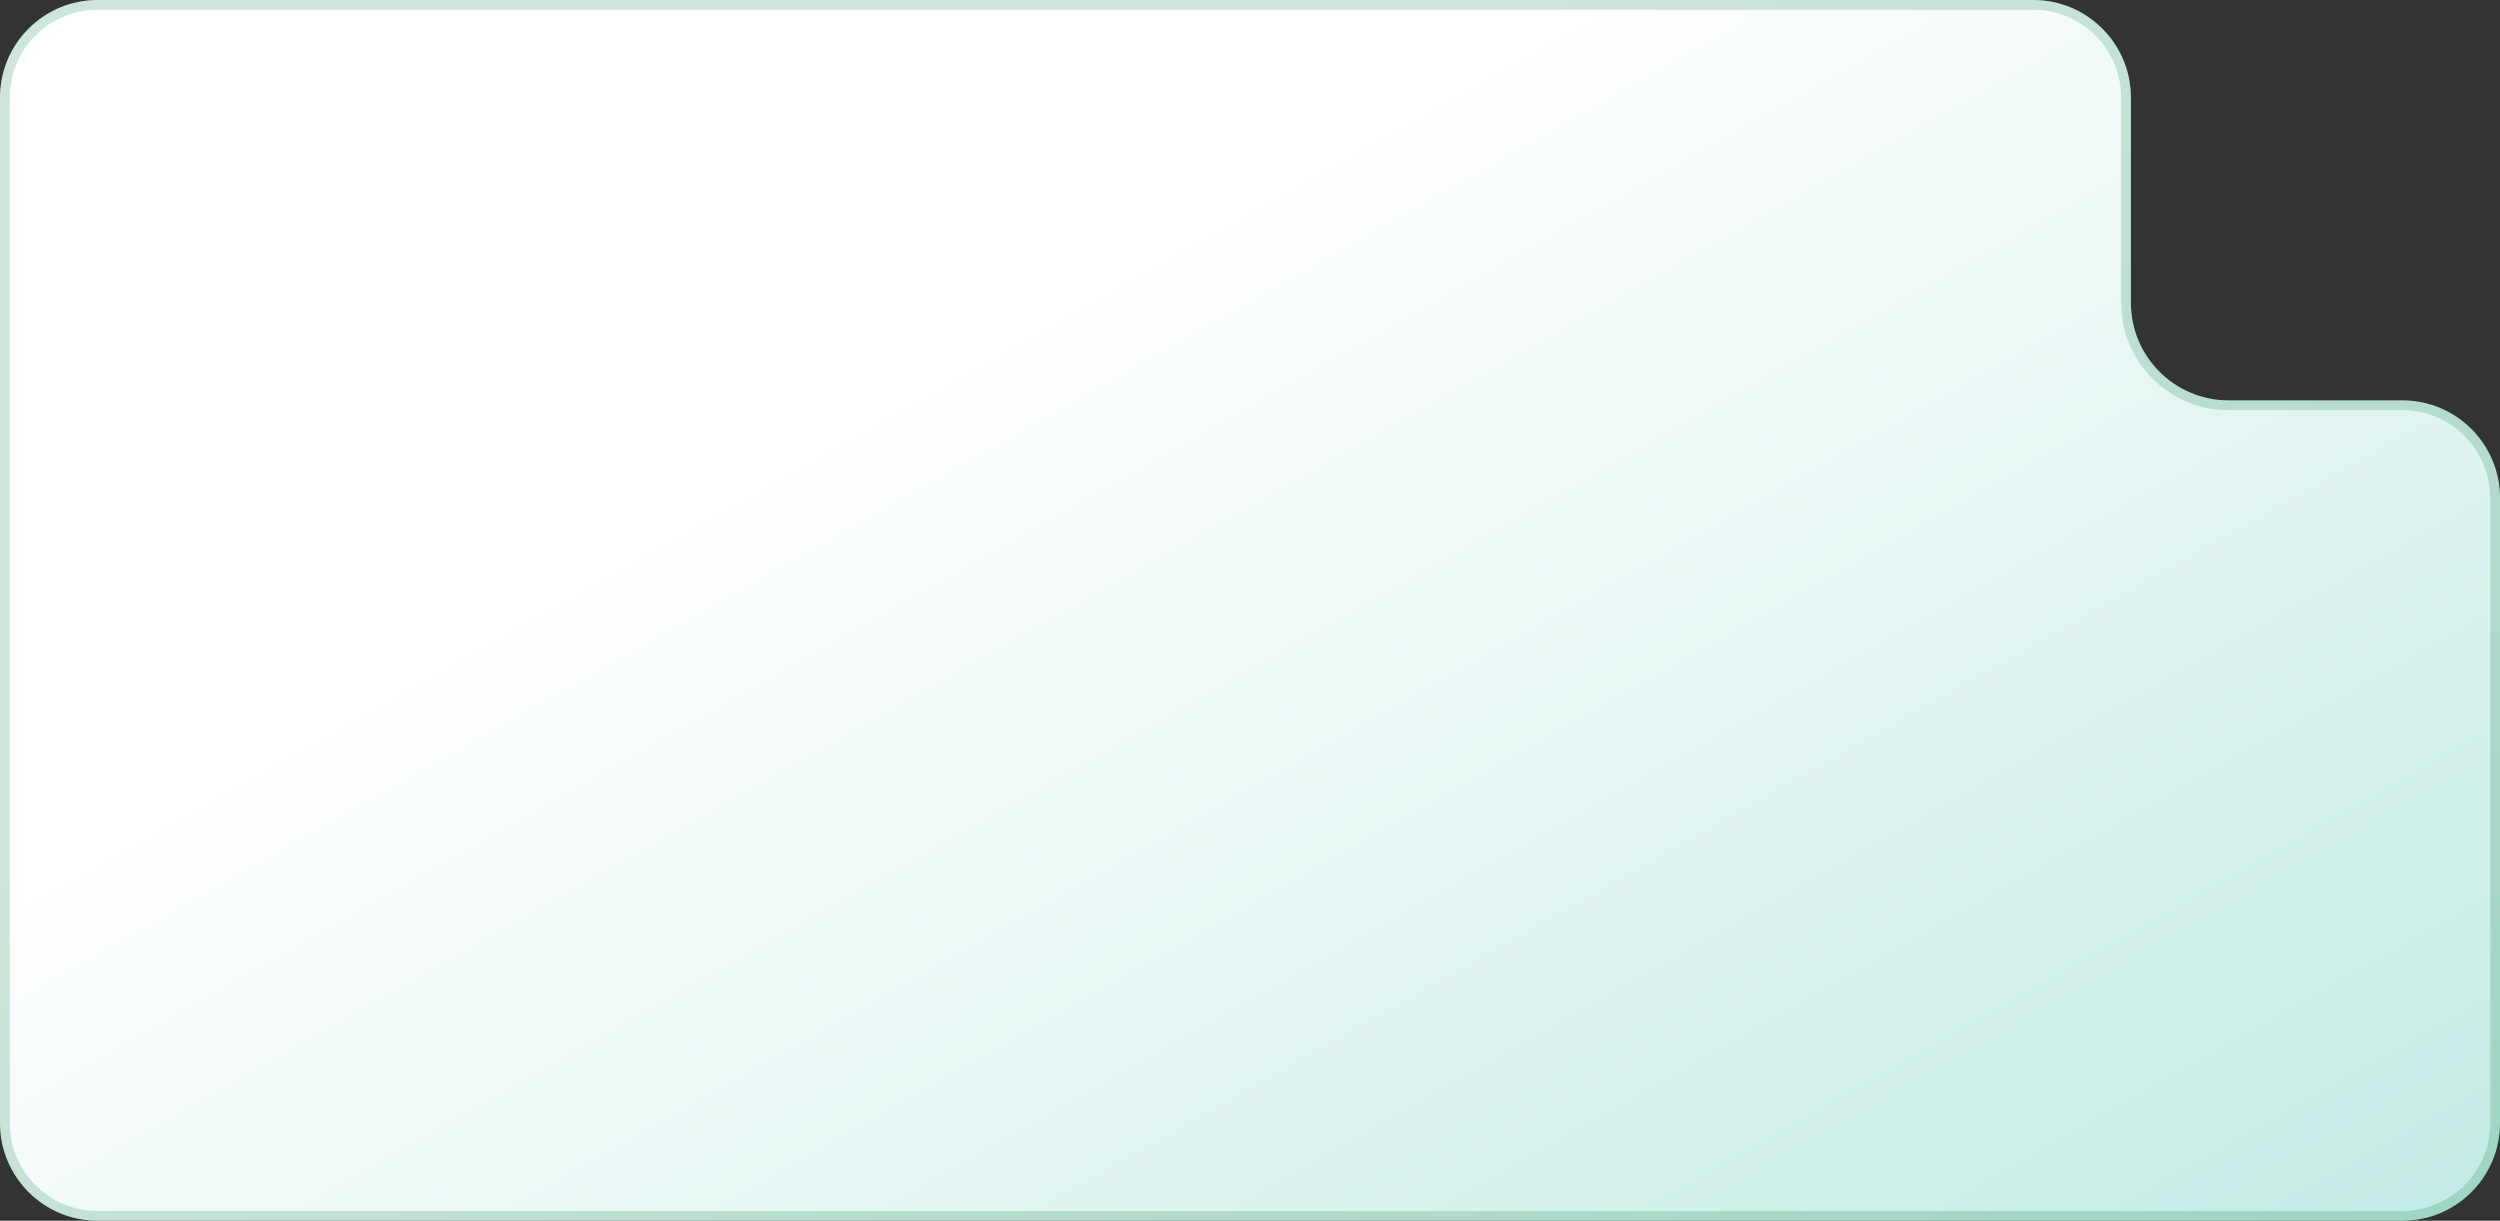 <svg xmlns="http://www.w3.org/2000/svg" width="256" height="125" viewBox="0 0 256 125" fill="none">
  <rect x="0" y="0" width="256" height="125" fill="#333333" stroke="none"/>
  <path d="M208.205 0C213.728 0 218.205 4.477 218.205 10V31C218.205 36.523 222.682 41 228.205 41H246C251.523 41 256 45.477 256 51V115C256 120.523 251.523 125 246 125H10C4.477 125 0 120.523 0 115V10C0 4.477 4.477 0 10 0H208.205Z" fill="url(#paint0_linear_21220_33276)"/>
  <path d="M10 0.5H208.205C213.452 0.5 217.705 4.753 217.705 10V31C217.705 36.799 222.406 41.5 228.205 41.5H246C251.247 41.5 255.5 45.753 255.5 51V115C255.5 120.247 251.247 124.5 246 124.5H10C4.753 124.5 0.5 120.247 0.5 115V10L0.513 9.511C0.767 4.491 4.917 0.5 10 0.5Z" stroke="#0B8043" stroke-opacity="0.2"/>
  <defs>
    <linearGradient id="paint0_linear_21220_33276" x1="29.767" y1="12.401" x2="370.741" y2="614.627" gradientUnits="userSpaceOnUse">
      <stop offset="0.004" stop-color="white"/>
      <stop offset="0.076" stop-color="white"/>
      <stop offset="1" stop-color="#07AD94"/>
    </linearGradient>
  </defs>
</svg>